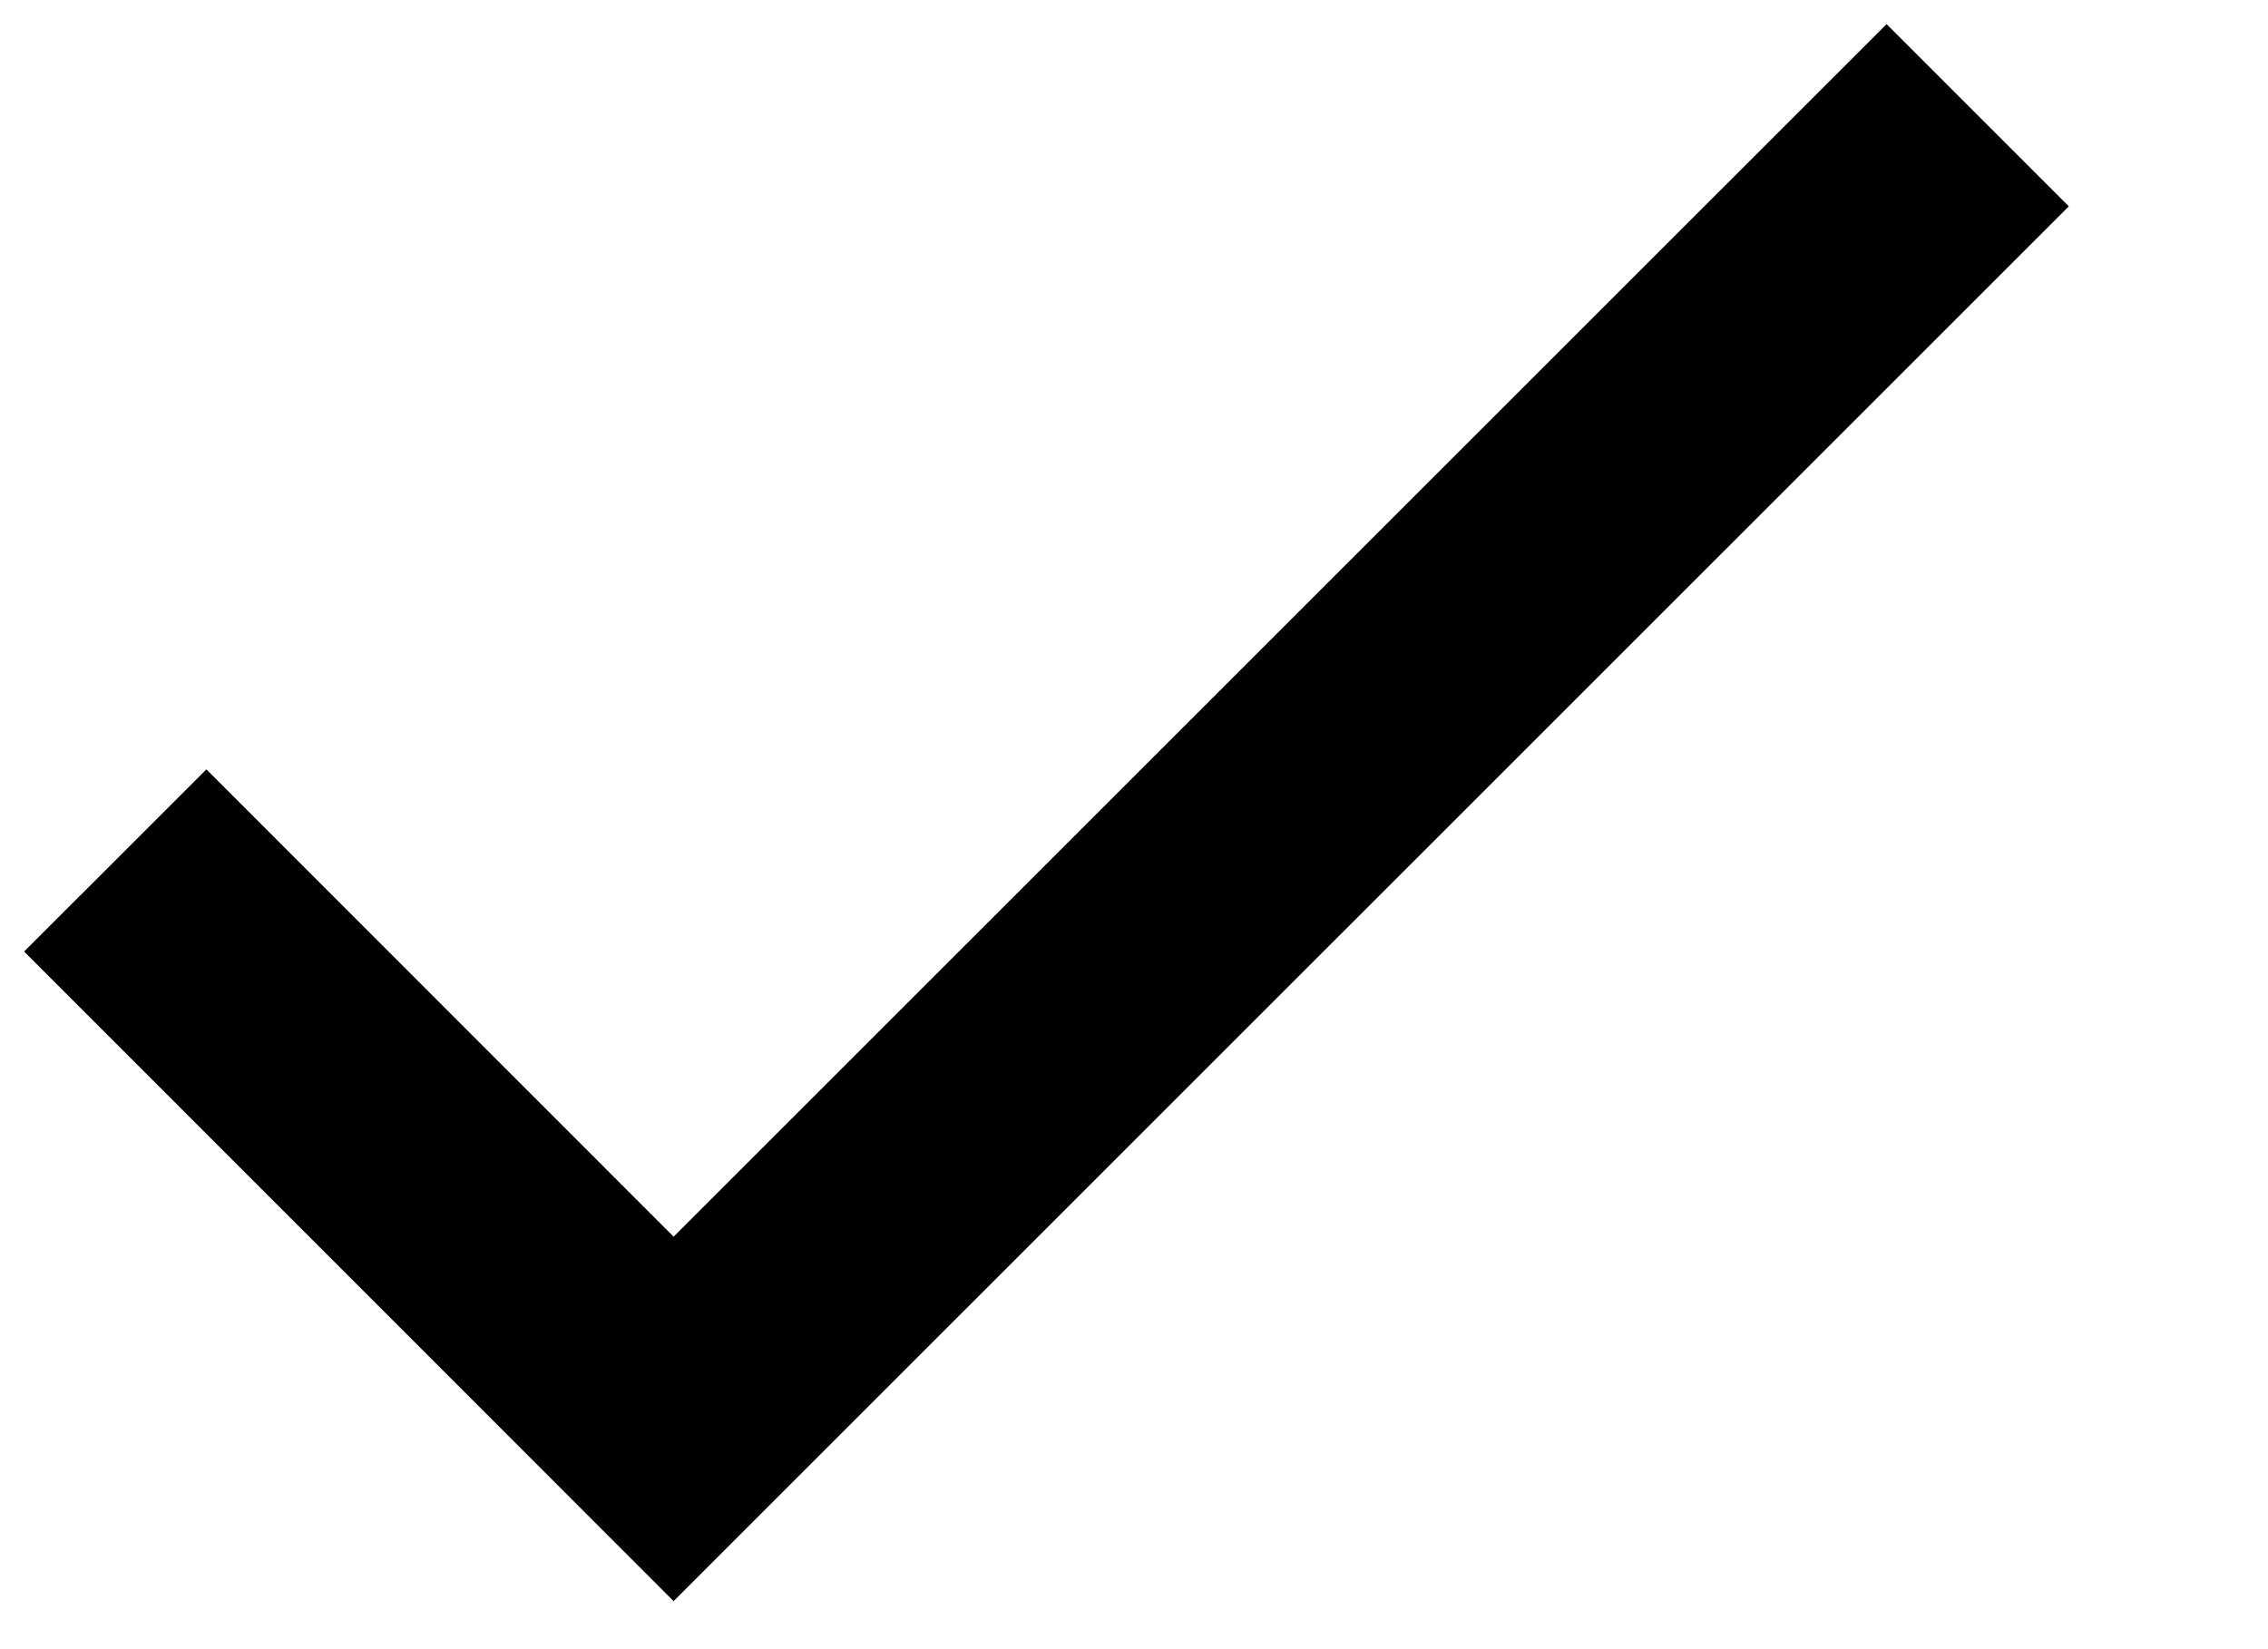 <svg width="11" height="8" viewBox="0 0 11 8" fill="none" xmlns="http://www.w3.org/2000/svg">
<g clip-path="url(#clip0_1652_22025)">
<path d="M9.592 0.559L3.267 6.883L0.559 4.174" stroke="currentColor" stroke-width="1.25" stroke-miterlimit="10"/>
</g>
<defs>
<clipPath id="clip0_1652_22025">
<rect width="10.15" height="8" fill="white"/>
</clipPath>
</defs>
</svg>
